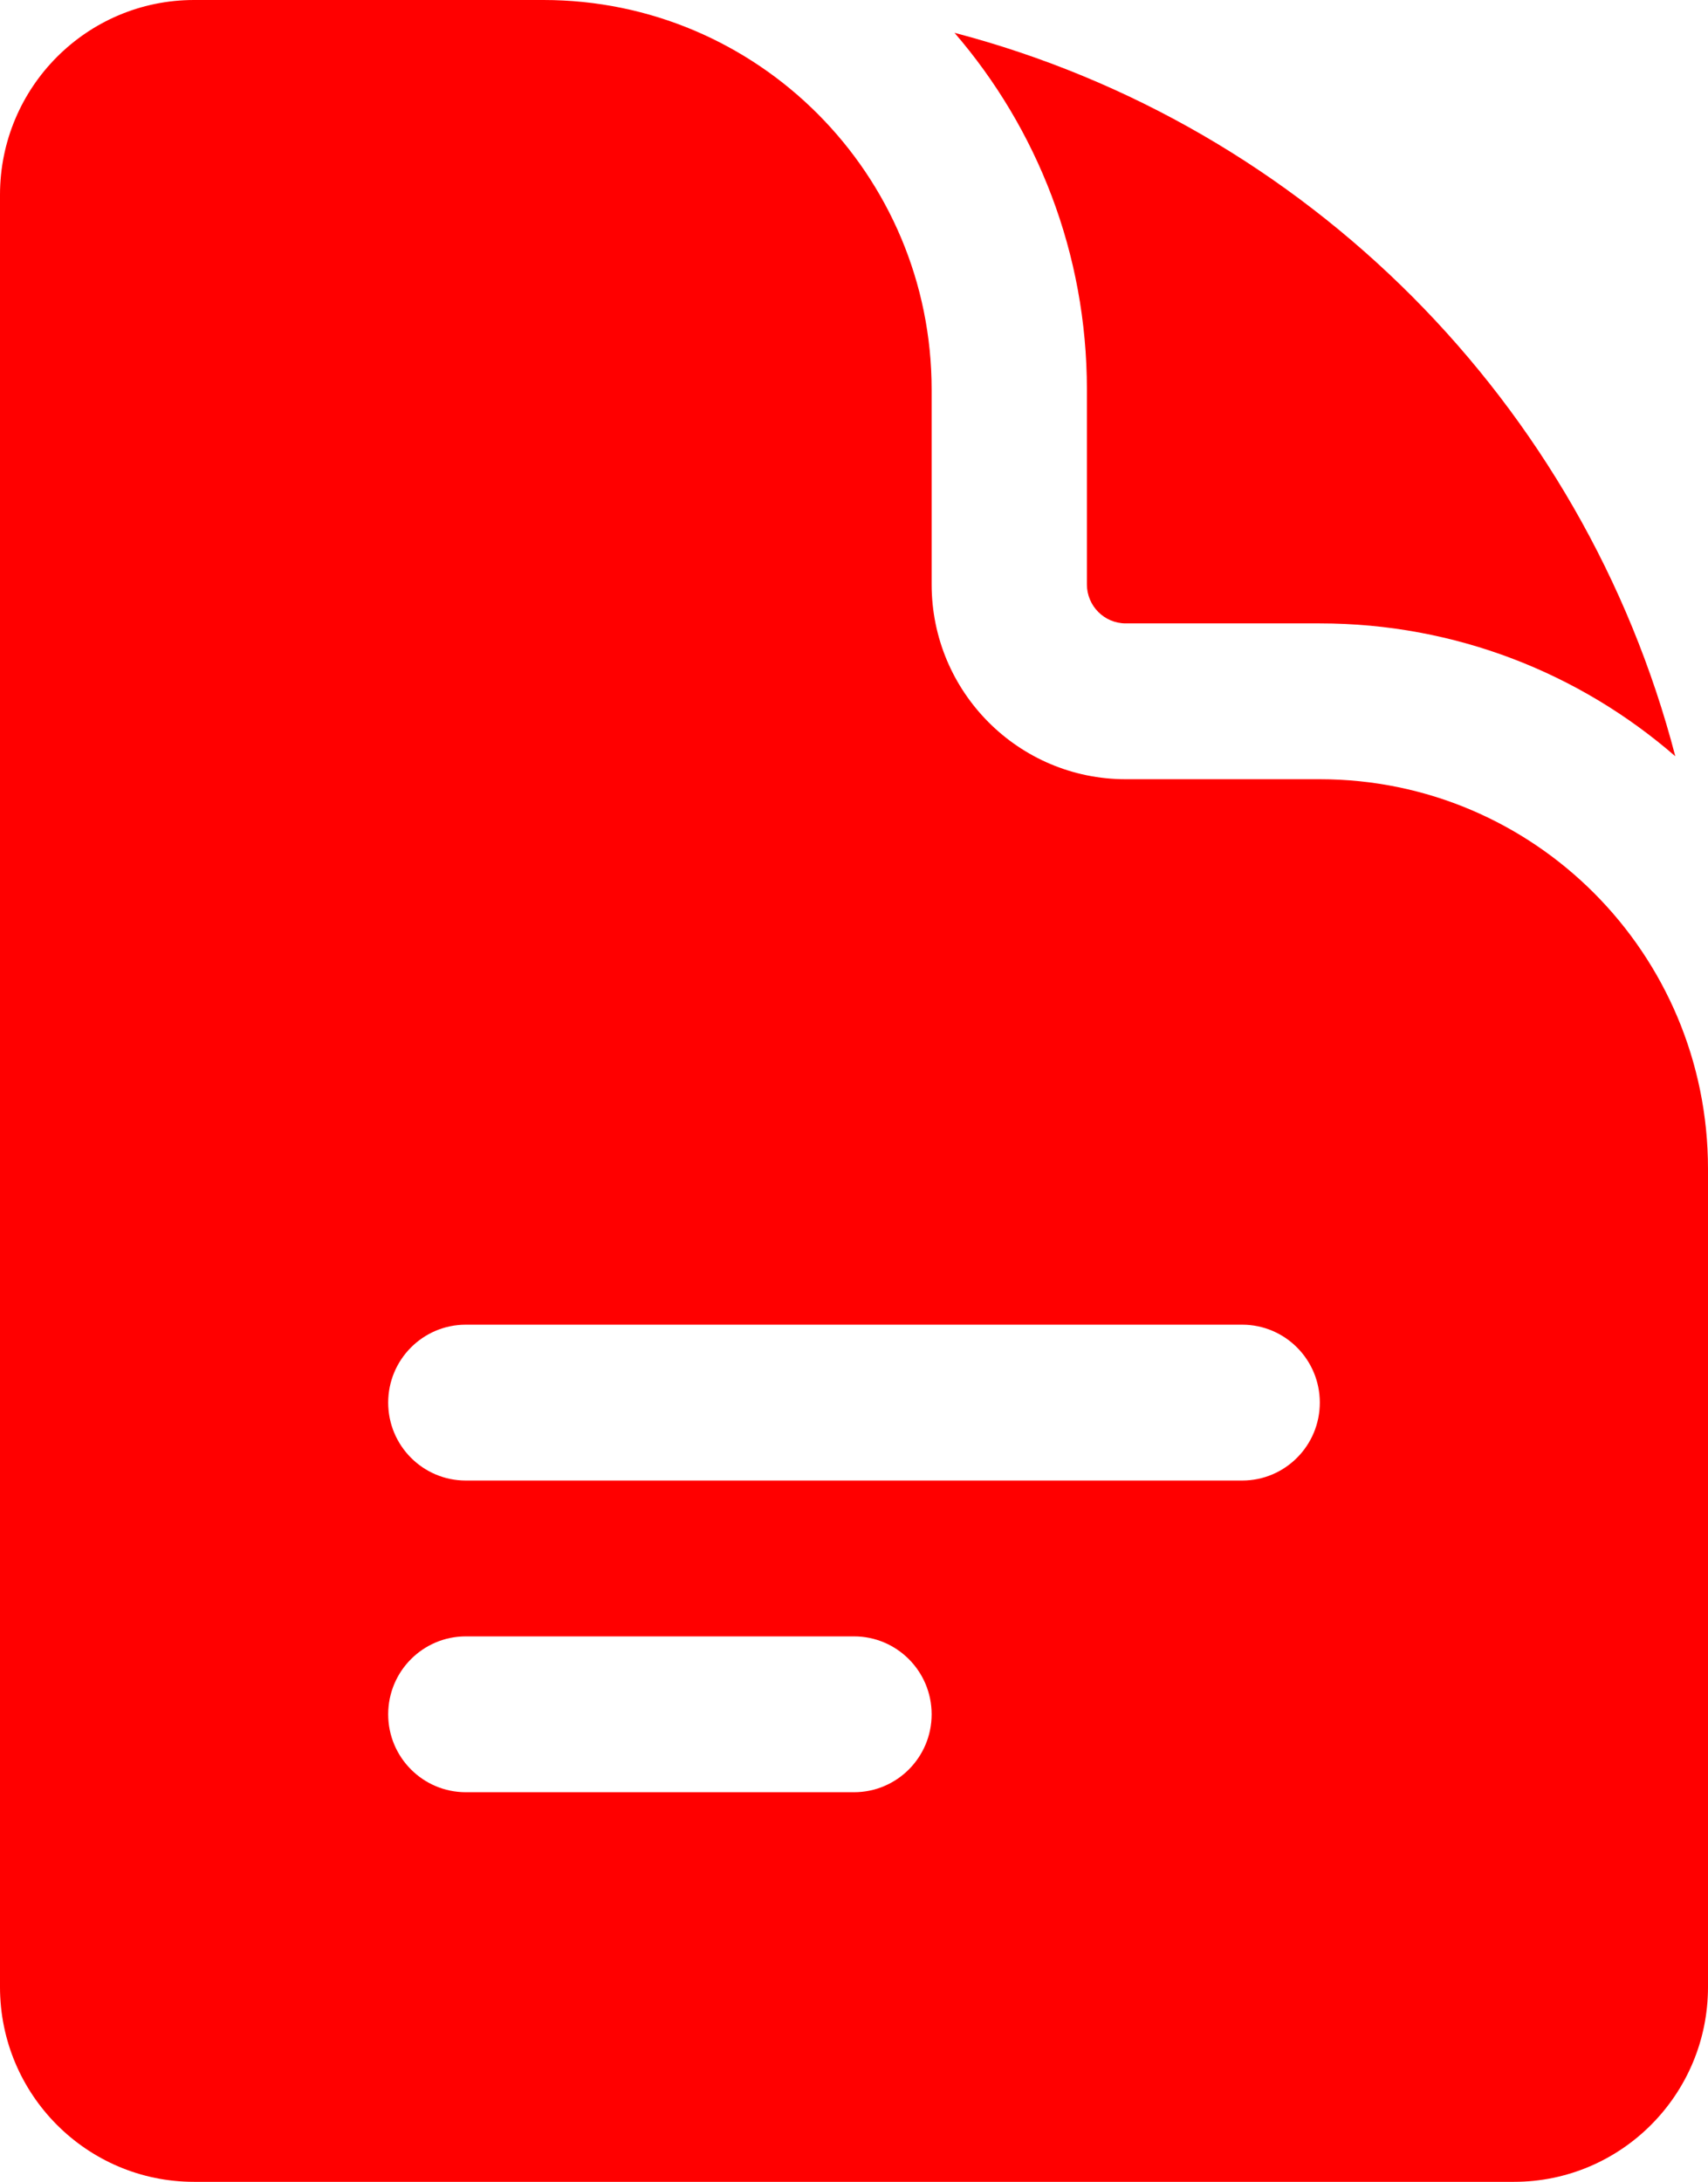 <svg width="83" height="106" viewBox="0 0 83 106" fill="none" xmlns="http://www.w3.org/2000/svg">
<path fill-rule="evenodd" clip-rule="evenodd" d="M9.432 0C4.223 0 0 4.237 0 9.464V96.536C0 101.763 4.223 106 9.432 106H73.568C78.777 106 83 101.763 83 96.536V56.786C83 46.332 74.555 37.857 64.136 37.857H54.705C49.495 37.857 45.273 33.62 45.273 28.393V18.929C45.273 8.475 36.827 0 26.409 0H9.432ZM18.864 68.143C18.864 66.052 20.553 64.357 22.636 64.357H60.364C62.447 64.357 64.136 66.052 64.136 68.143C64.136 70.234 62.447 71.929 60.364 71.929H22.636C20.553 71.929 18.864 70.234 18.864 68.143ZM22.636 79.5C20.553 79.5 18.864 81.195 18.864 83.286C18.864 85.376 20.553 87.071 22.636 87.071H41.5C43.584 87.071 45.273 85.376 45.273 83.286C45.273 81.195 43.584 79.5 41.5 79.5H22.636Z" fill="#FF0000"/>
<path d="M46.385 1.595C50.393 6.241 52.818 12.301 52.818 18.929V28.393C52.818 29.438 53.663 30.286 54.705 30.286H64.136C70.741 30.286 76.78 32.719 81.411 36.741C76.945 19.584 63.483 6.076 46.385 1.595Z" fill="#FF0000"/>
</svg>

